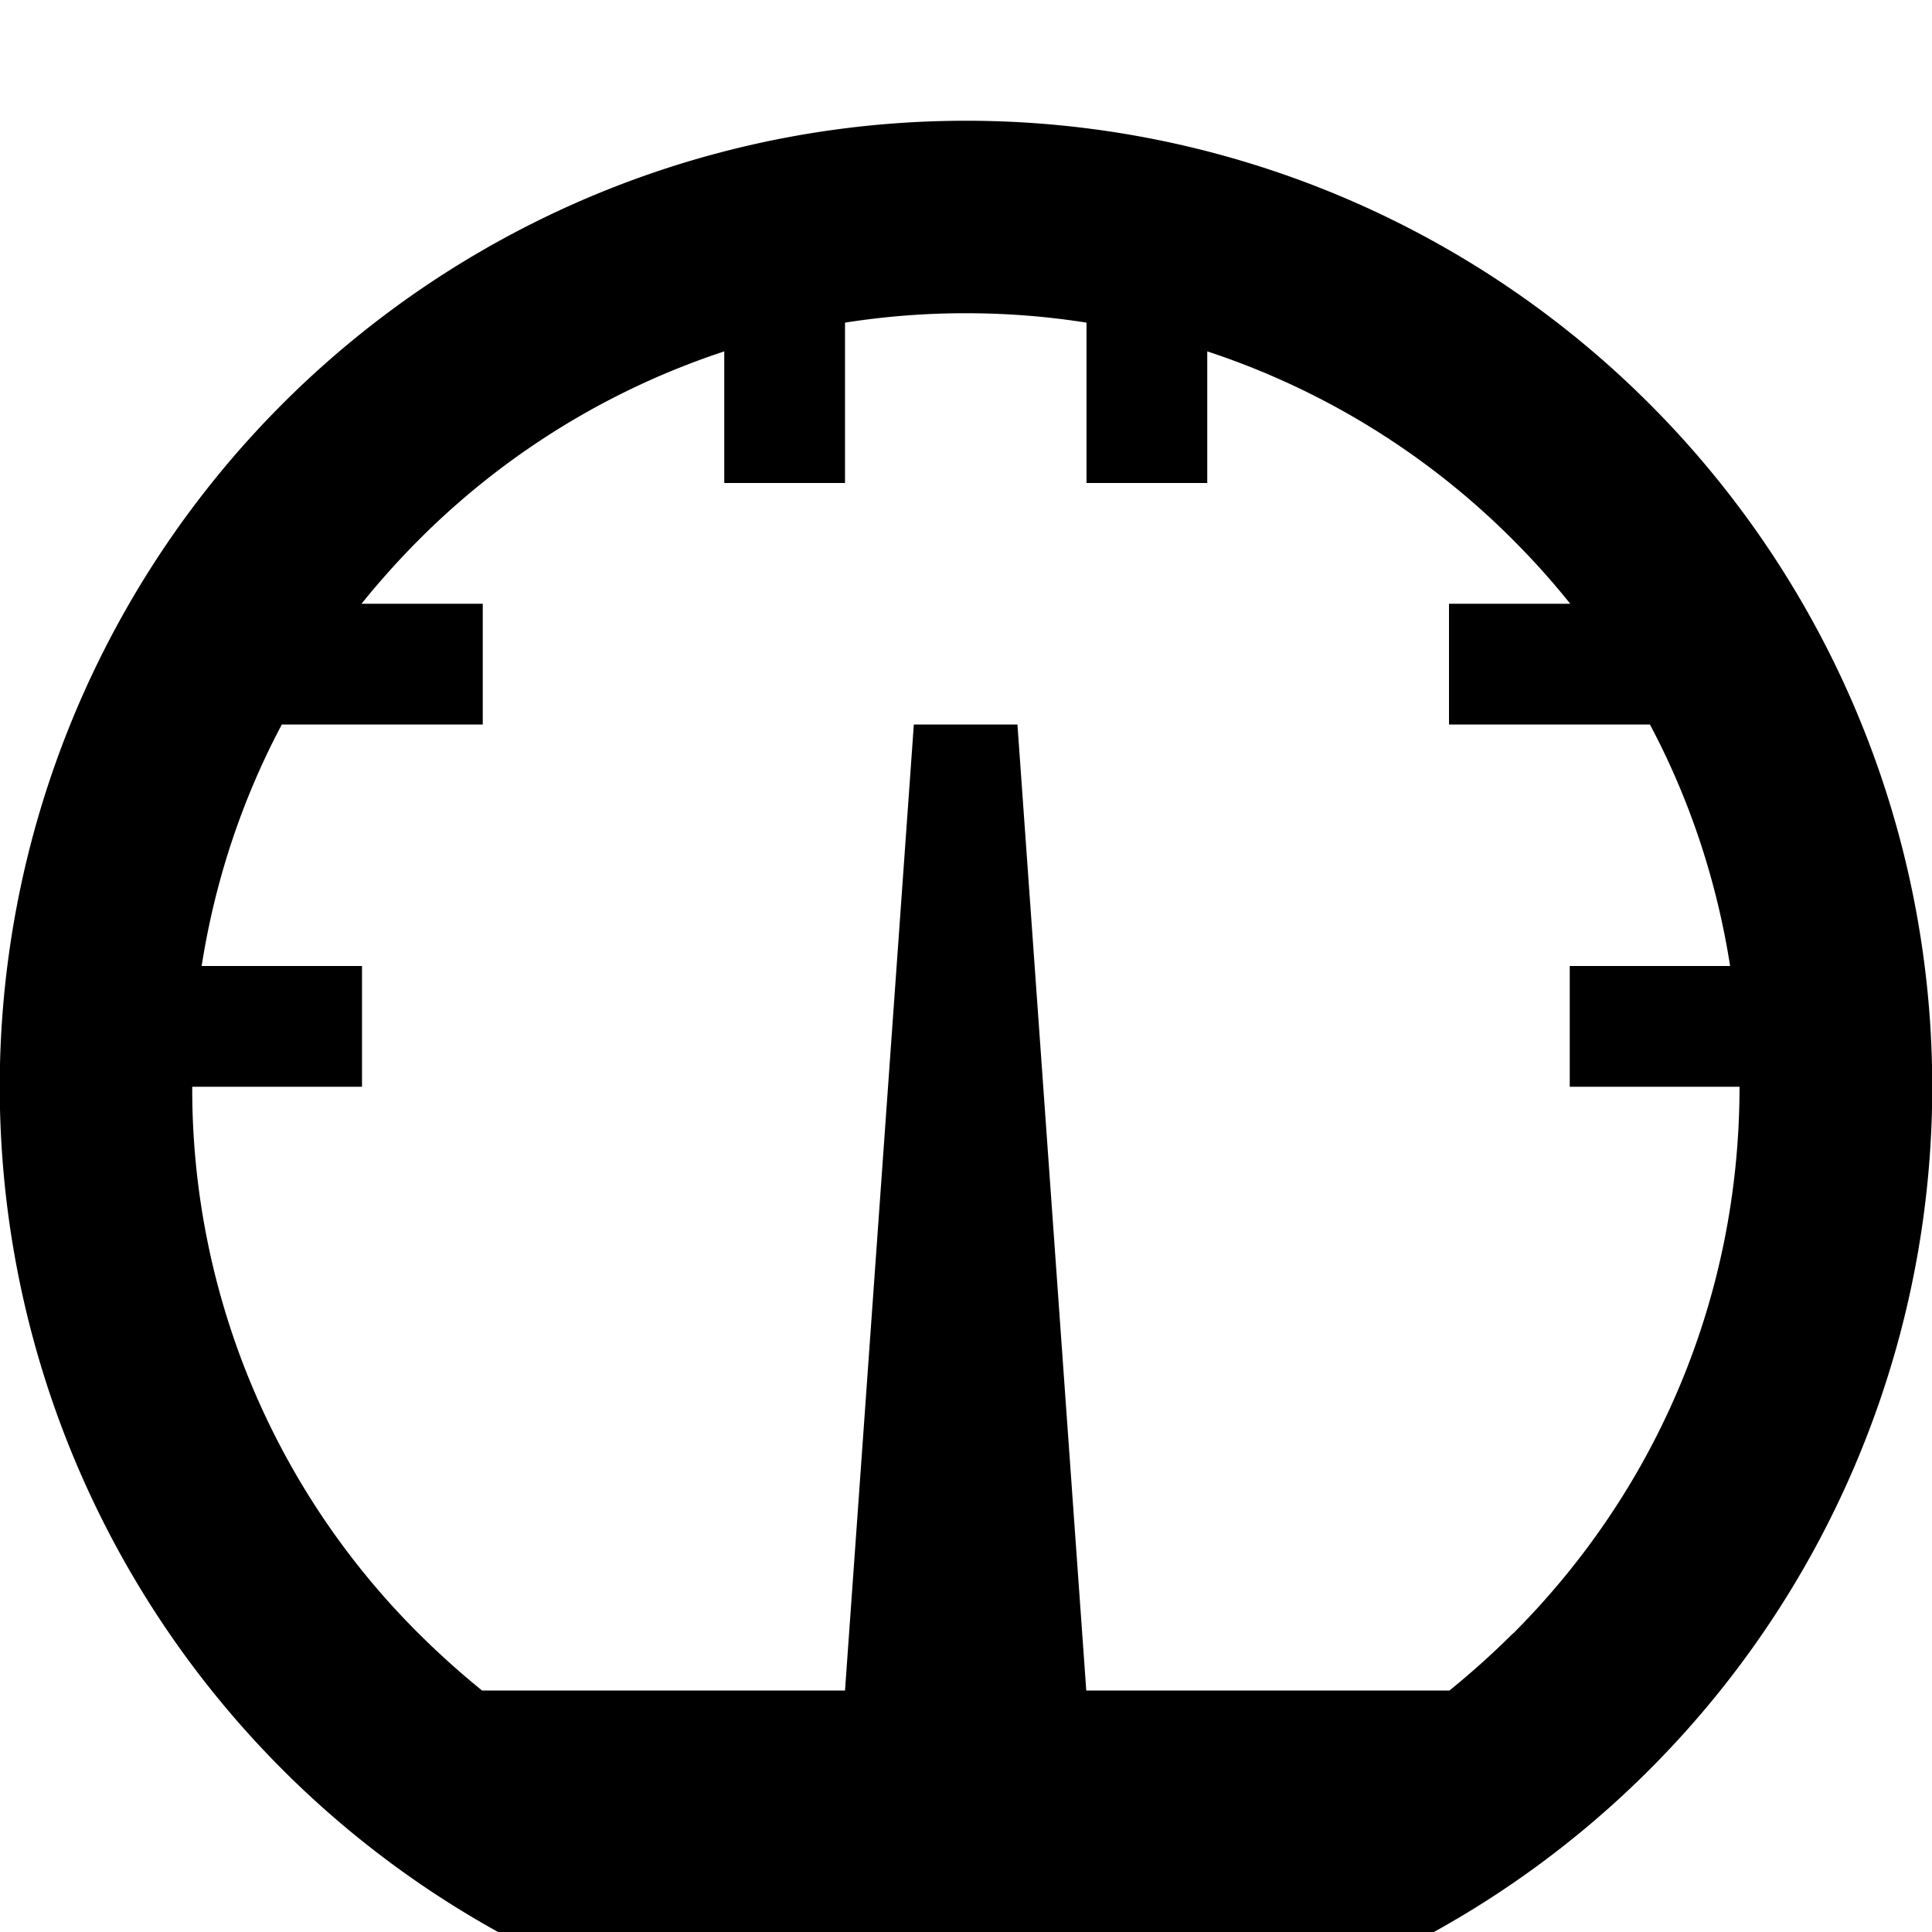 <svg xmlns="http://www.w3.org/2000/svg" width="16" height="16" viewBox="0 0 16 16"><path d="M8 1a8 8 0 0 0-3.875 15h7.75A8 8 0 0 0 8 1zm-.002 1.594q.508 0 1 .078V4h1V2.91a6.4 6.4 0 0 1 2.531 1.56q.255.255.475.53H12v1h1.664c.331.623.554 1.297.664 2H13v1h1.406c0 1.711-.667 3.32-1.877 4.53h-.002a7 7 0 0 1-.523.47H8.996l-.57-8h-.858l-.57 8H3.992a7 7 0 0 1-.523-.47A6.36 6.36 0 0 1 1.592 9h1.406V8H1.67c.11-.703.333-1.377.664-2h1.664V5H2.994q.222-.276.475-.53a6.4 6.4 0 0 1 2.529-1.56V4h1V2.672a6.4 6.4 0 0 1 1-.078z"/></svg>